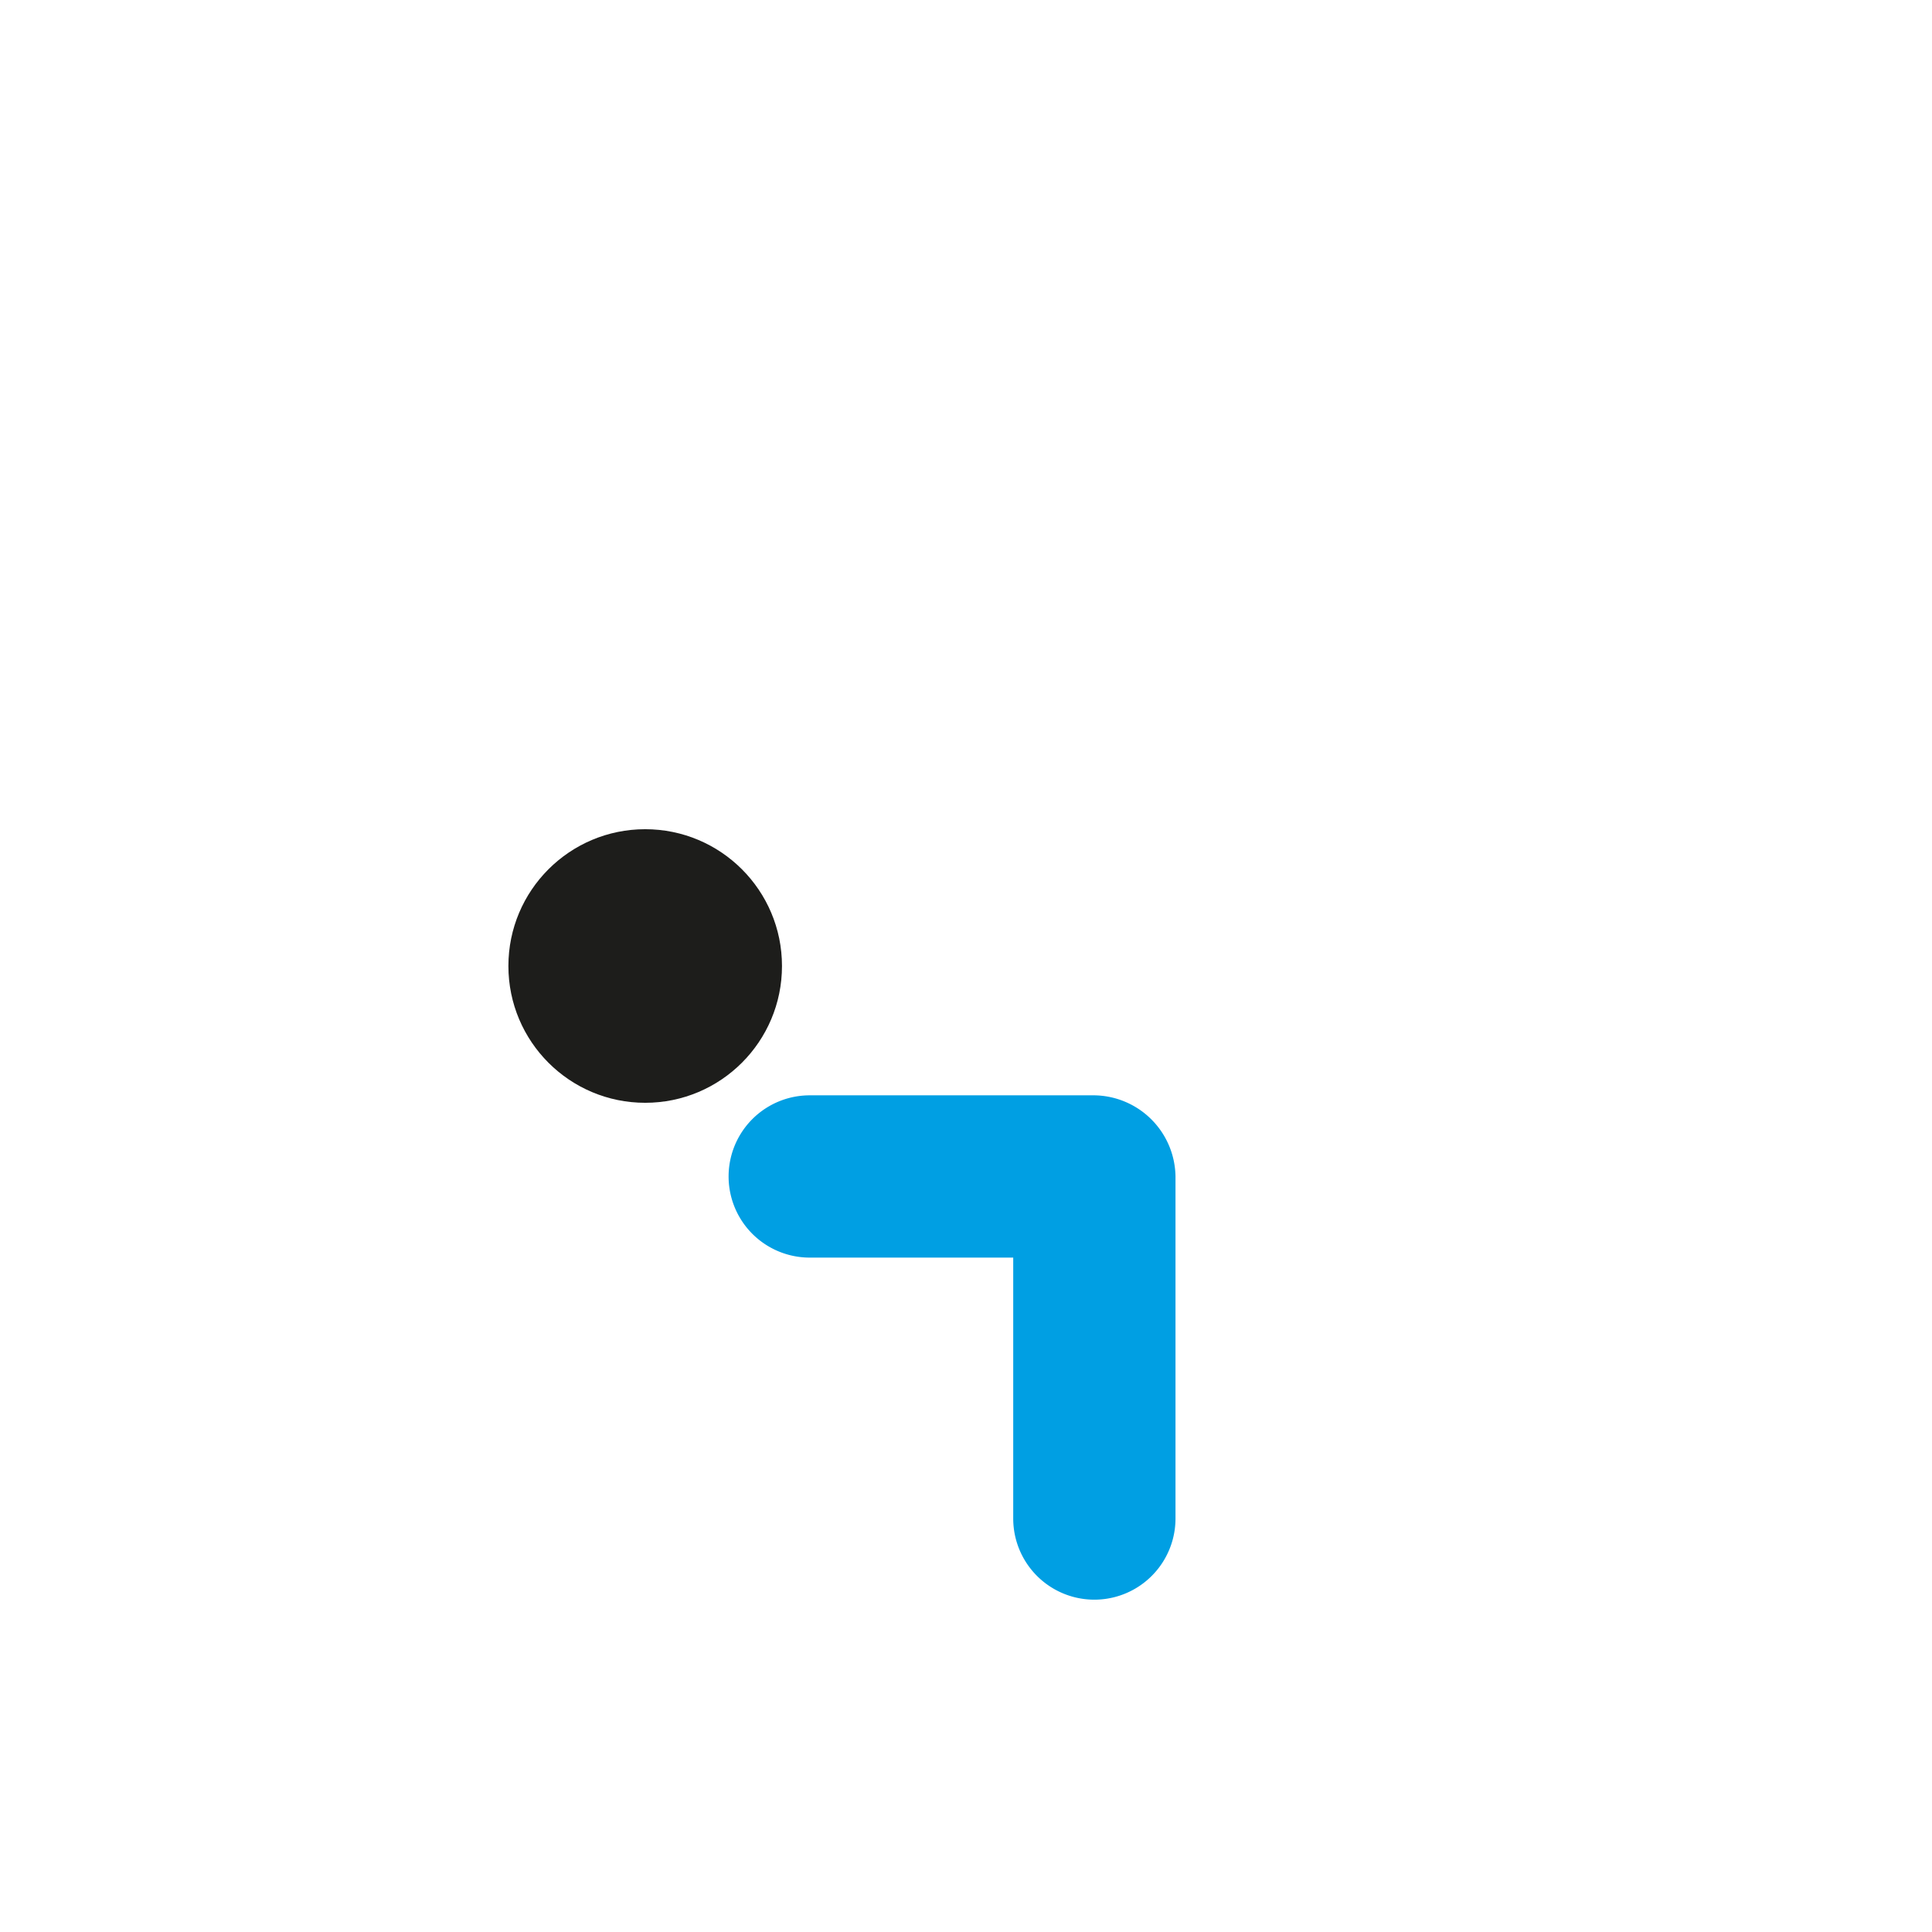 <svg xmlns="http://www.w3.org/2000/svg" viewBox="0 0 119.06 119.06"><defs><style>.cls-1{fill:#009fe3;}.cls-2{fill:#1d1d1b;}</style></defs><g id="Punteggiatura"><path class="cls-1" d="M72.44,93.58V72.5a5.07,5.07,0,0,0-5-5H49.9a5,5,0,0,0,0,10H67.44l-5-5V93.58a5,5,0,0,0,10,0Z"/><circle class="cls-2" cx="39.76" cy="59.53" r="8.43"/></g></svg>